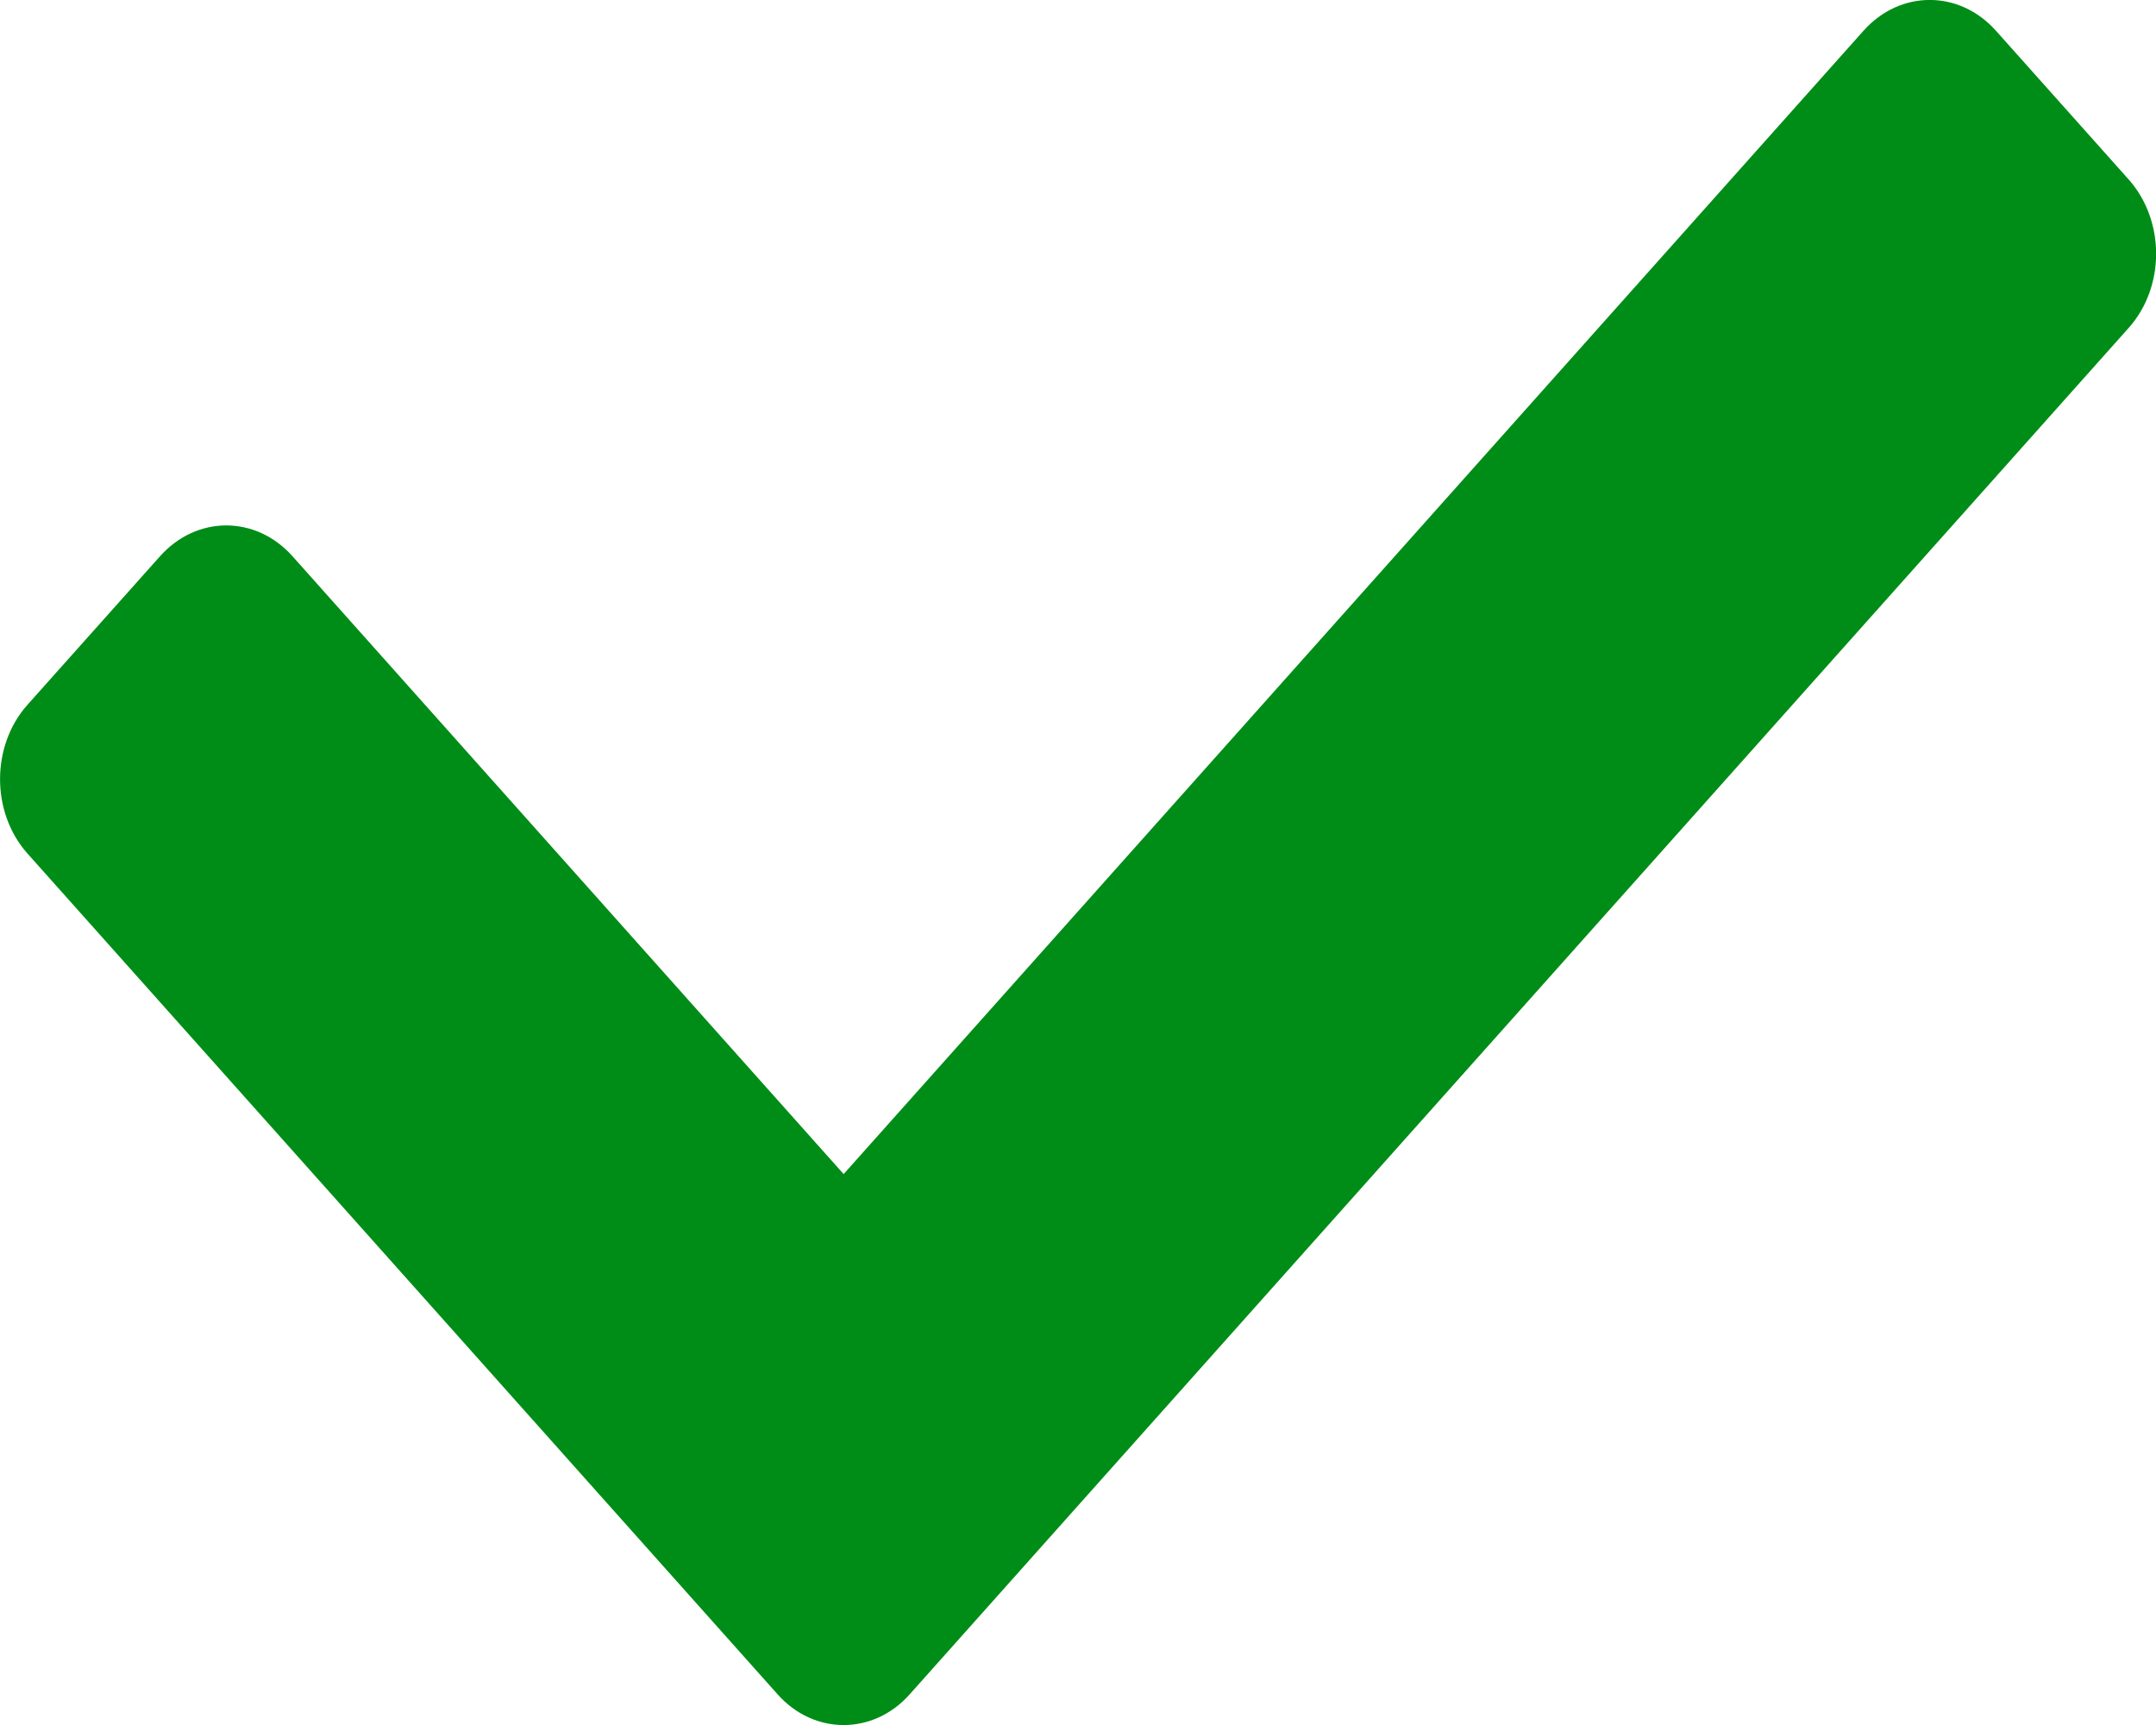 <svg width="10" height="8" viewBox="0 0 10 8" fill="none" xmlns="http://www.w3.org/2000/svg">
<path d="M3.606 7.857L0.127 3.958C-0.042 3.768 -0.042 3.459 0.127 3.269L0.742 2.58C0.912 2.389 1.187 2.389 1.357 2.58L3.913 5.445L8.643 0.143C8.813 -0.048 9.088 -0.048 9.258 0.143L9.873 0.832C10.043 1.023 10.043 1.331 9.873 1.521L4.22 7.857C4.051 8.048 3.775 8.048 3.606 7.857Z" fill="#008D17"/>
</svg>
